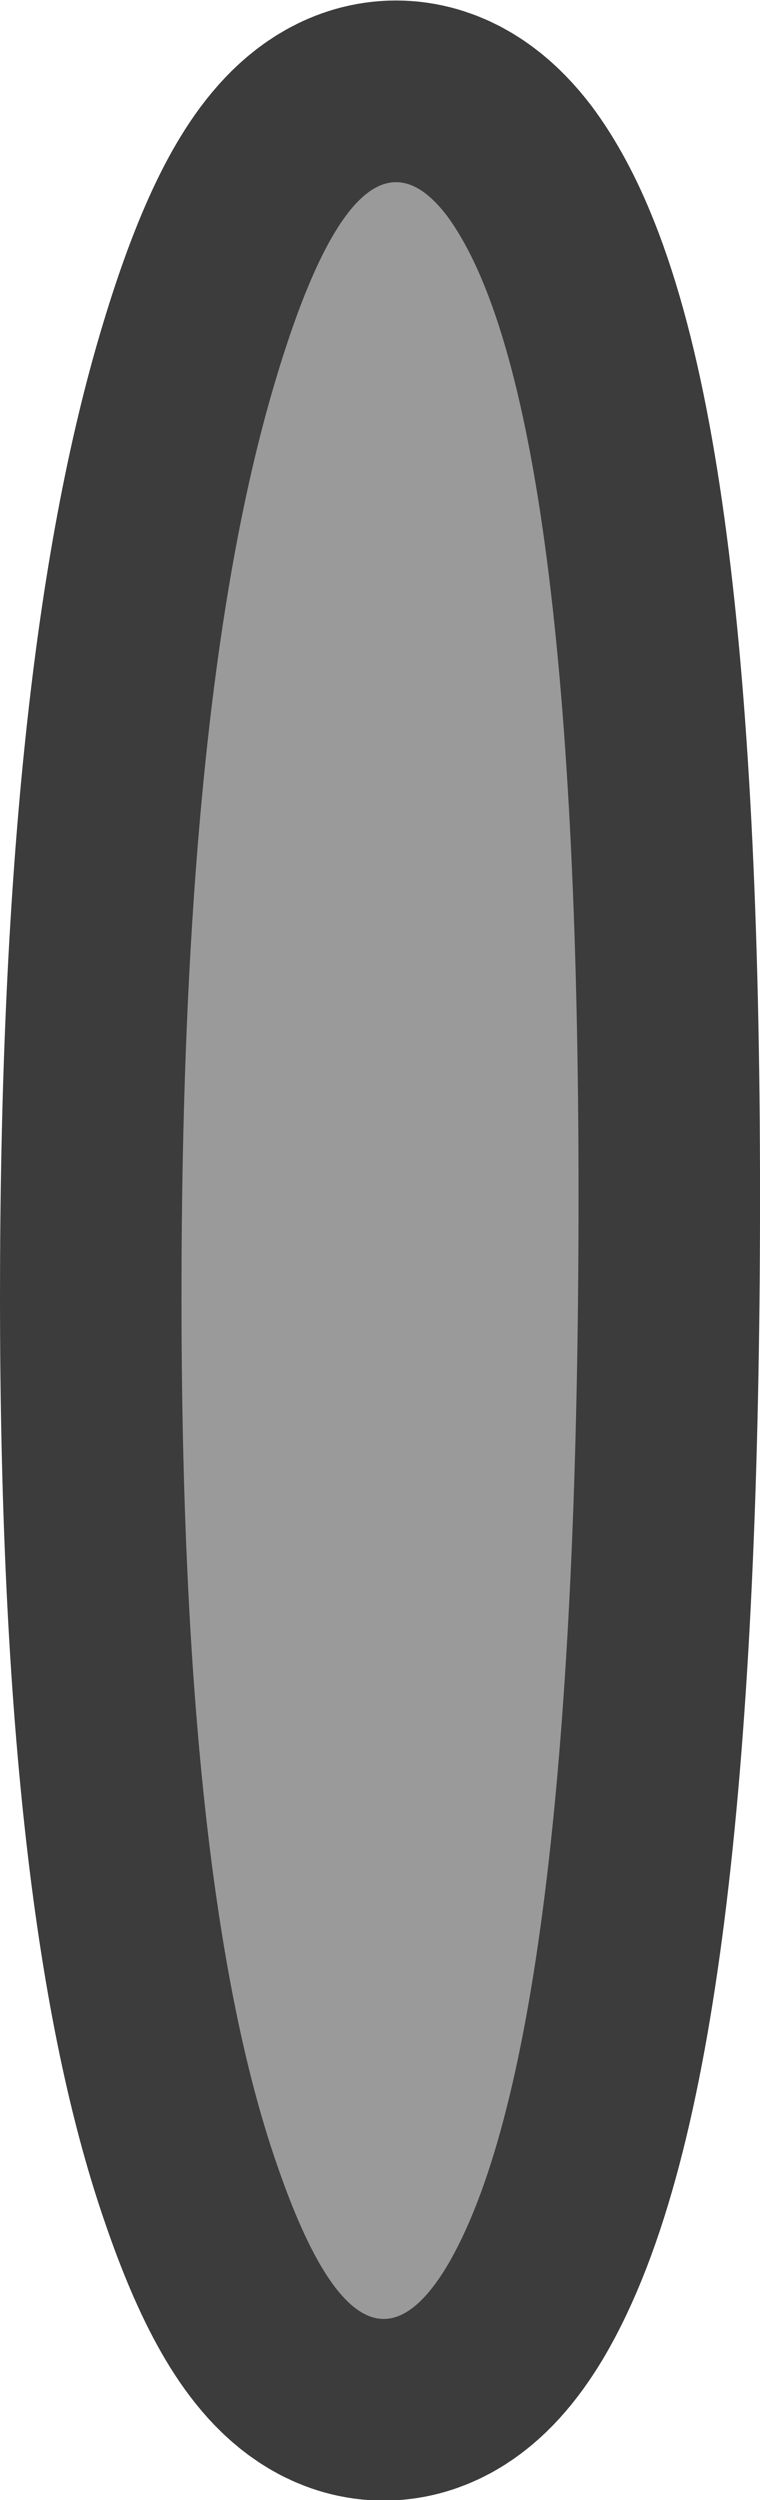 <?xml version="1.0" encoding="UTF-8" standalone="no"?>
<svg xmlns:xlink="http://www.w3.org/1999/xlink" height="55.05px" width="16.75px" xmlns="http://www.w3.org/2000/svg">
  <g transform="matrix(1.0, 0.0, 0.0, 1.0, -2.55, 40.9)">
    <path d="M8.6 -32.45 Q6.55 -25.55 6.55 -12.35 6.55 0.7 8.65 6.75 10.5 12.15 12.4 9.0 15.25 4.2 15.3 -13.95 15.35 -32.15 12.4 -36.15 10.45 -38.7 8.6 -32.45 Z" fill="none" stroke="#3c3c3c" stroke-linecap="round" stroke-linejoin="round" stroke-width="8.0"/>
    <path d="M8.6 -32.45 Q10.45 -38.7 12.4 -36.15 15.35 -32.15 15.3 -13.95 15.25 4.2 12.4 9.0 10.5 12.15 8.65 6.75 6.55 0.7 6.55 -12.35 6.55 -25.55 8.6 -32.45" fill="#9a9a9a" fill-rule="evenodd" stroke="none"/>
  </g>
</svg>
